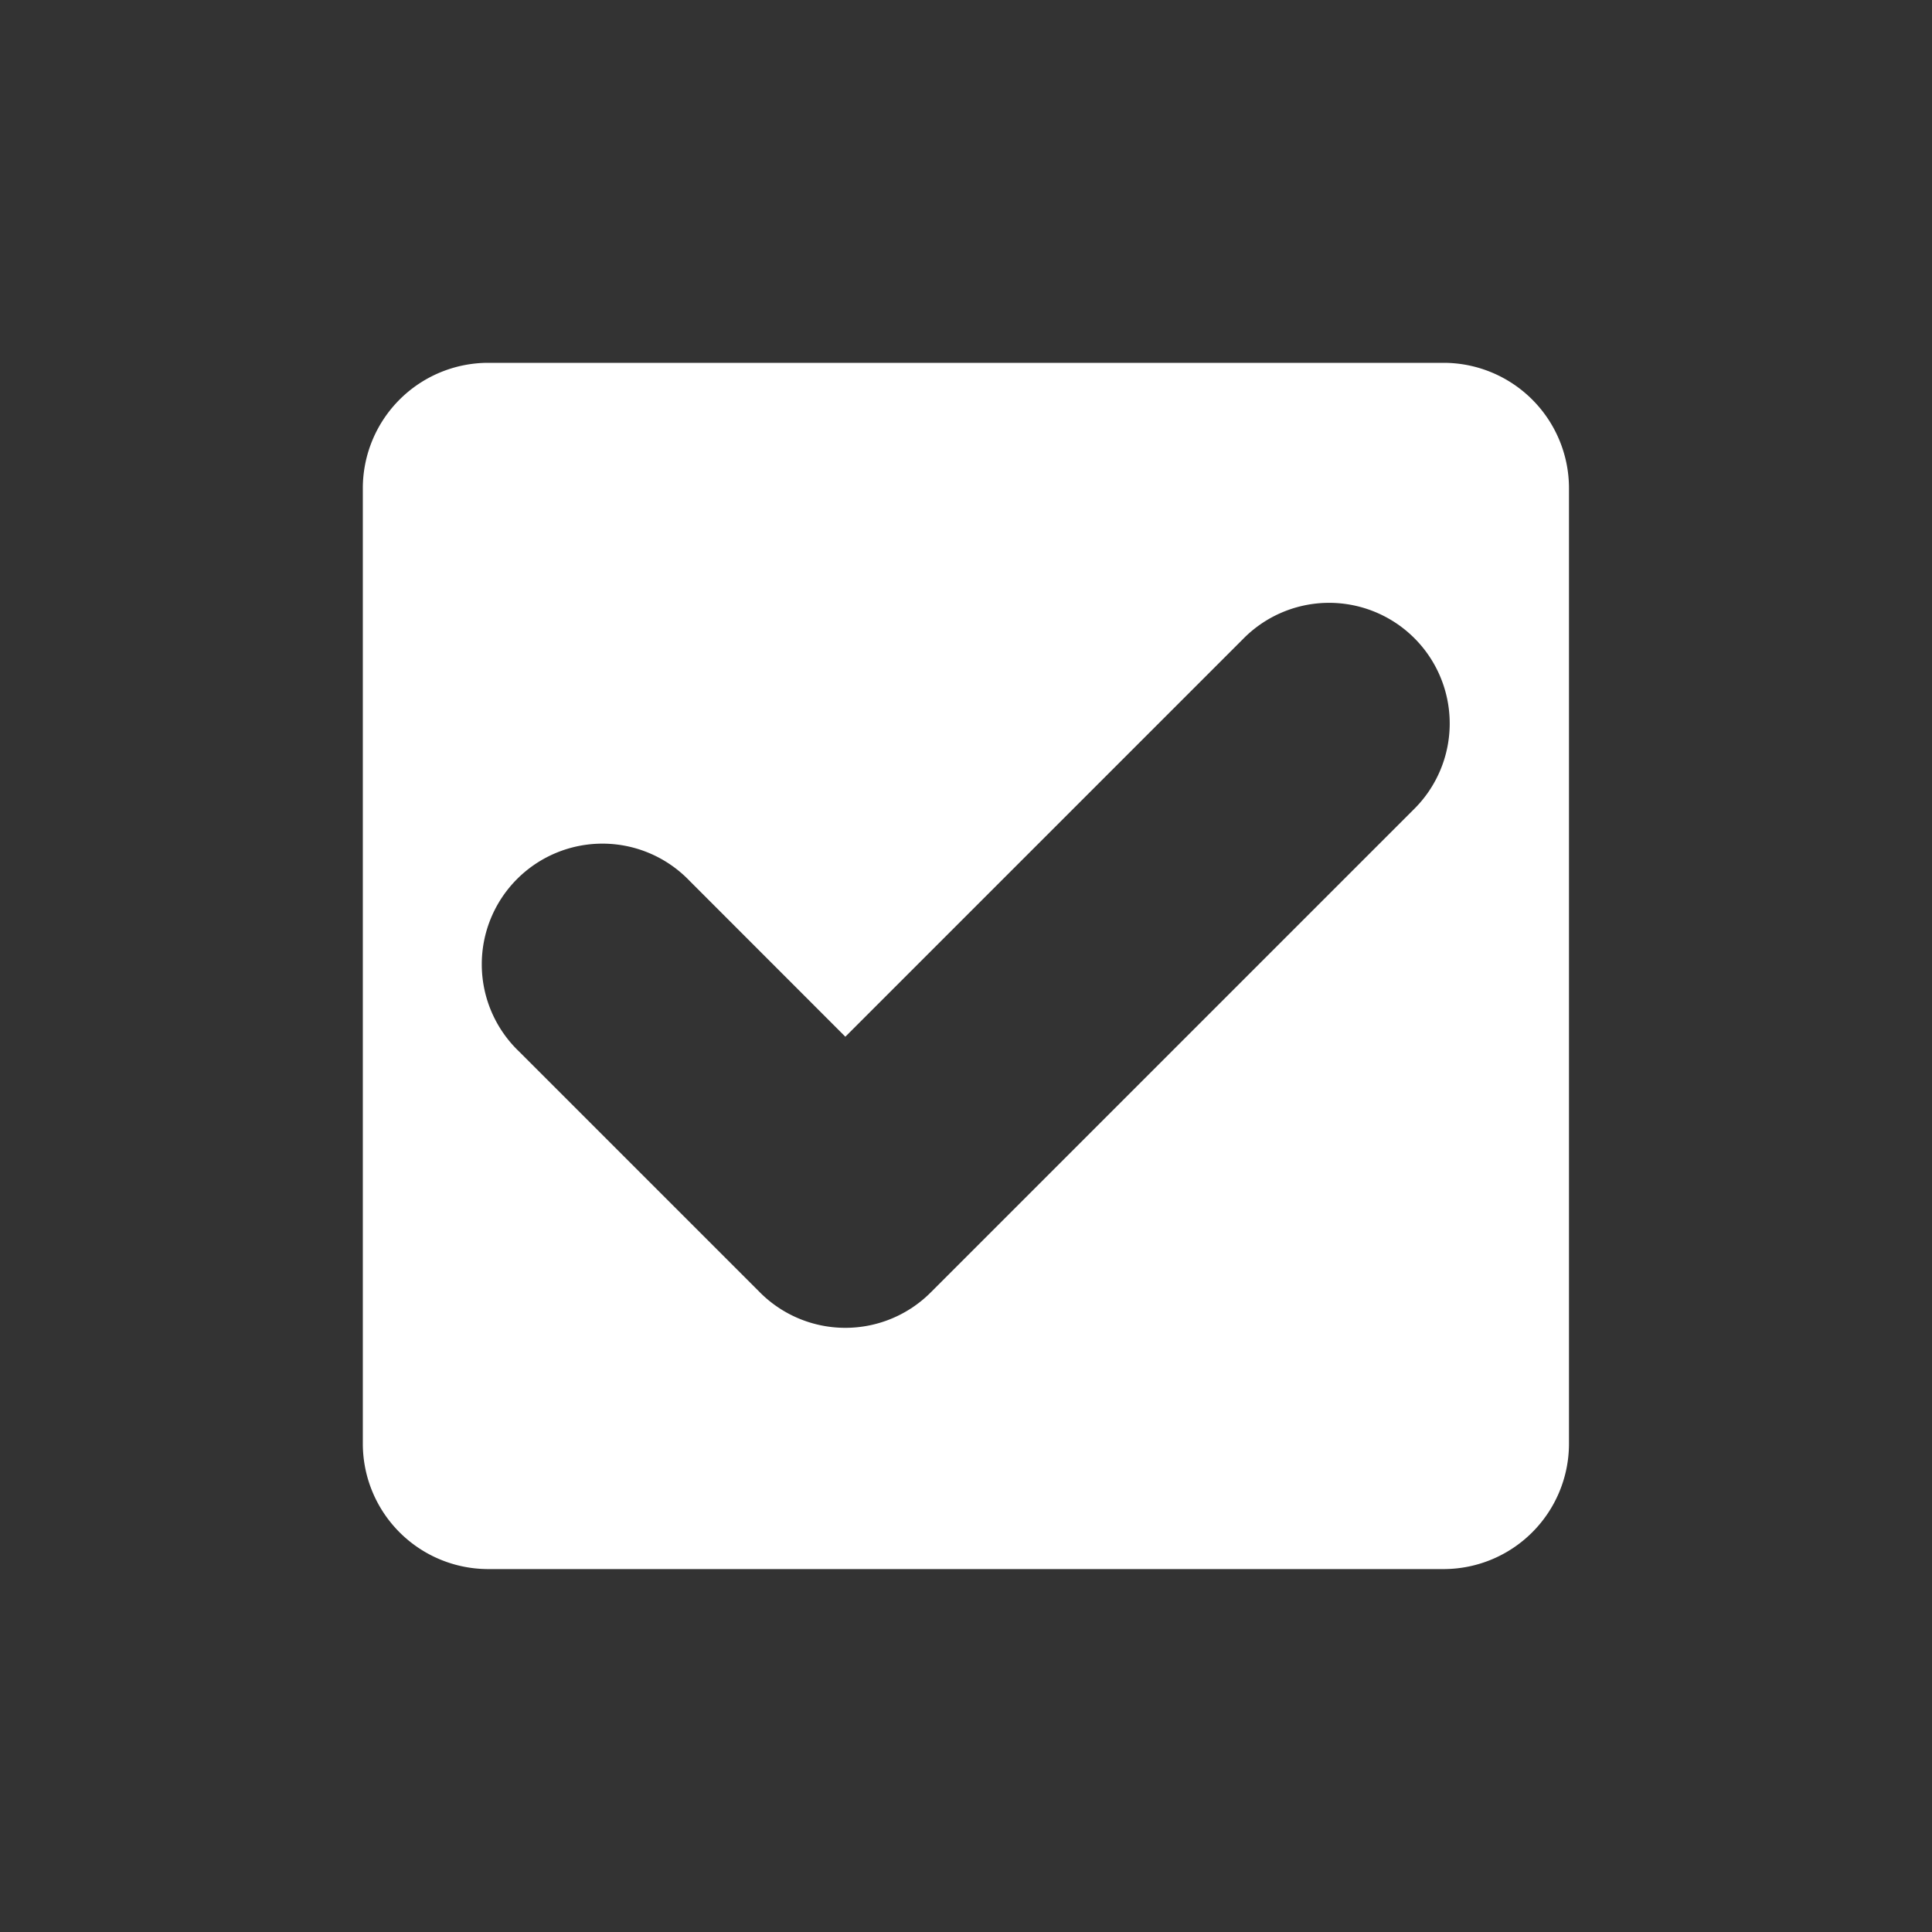 <?xml version="1.0" encoding="UTF-8" standalone="no"?>
<svg
   viewBox="0 0 20 20"
   xml:space="preserve"
   version="1.1"
   id="svg1"
   sodipodi:docname="checkbox_hlt.svg"
   inkscape:version="1.4 (86a8ad7, 2024-10-11)"
   xmlns:inkscape="http://www.inkscape.org/namespaces/inkscape"
   xmlns:sodipodi="http://sodipodi.sourceforge.net/DTD/sodipodi-0.dtd"
   xmlns="http://www.w3.org/2000/svg"
   xmlns:svg="http://www.w3.org/2000/svg"><rect x="0" y="0" width="20" height="20" fill="#333333" stroke="none"/><defs
   id="defs1" /><sodipodi:namedview
   id="namedview1"
   pagecolor="#505050"
   bordercolor="#eeeeee"
   borderopacity="1"
   inkscape:showpageshadow="0"
   inkscape:pageopacity="0"
   inkscape:pagecheckerboard="0"
   inkscape:deskcolor="#505050"
   inkscape:zoom="38.6"
   inkscape:cx="10"
   inkscape:cy="10"
   inkscape:window-width="1920"
   inkscape:window-height="991"
   inkscape:window-x="-9"
   inkscape:window-y="-9"
   inkscape:window-maximized="1"
   inkscape:current-layer="svg1" />
    <path
   d="M 5.044,3.756 A 1.299,1.299 0 0 0 3.756,5.044 v 9.912 a 1.299,1.299 0 0 0 1.287,1.287 h 9.912 a 1.299,1.299 0 0 0 1.287,-1.287 V 5.043 A 1.299,1.299 0 0 0 14.956,3.756 Z M 13.722,6.241 a 1.249,1.249 0 0 1 0.907,2.144 L 9.634,13.38 a 1.249,1.249 0 0 1 -1.766,0 L 5.371,10.883 A 1.249,1.249 0 1 1 7.137,9.117 L 8.751,10.732 12.863,6.62 A 1.249,1.249 0 0 1 13.721,6.241 Z"
   fill="#ffffff"
   id="path1"
   style="stroke-width:1.249" />
</svg>
